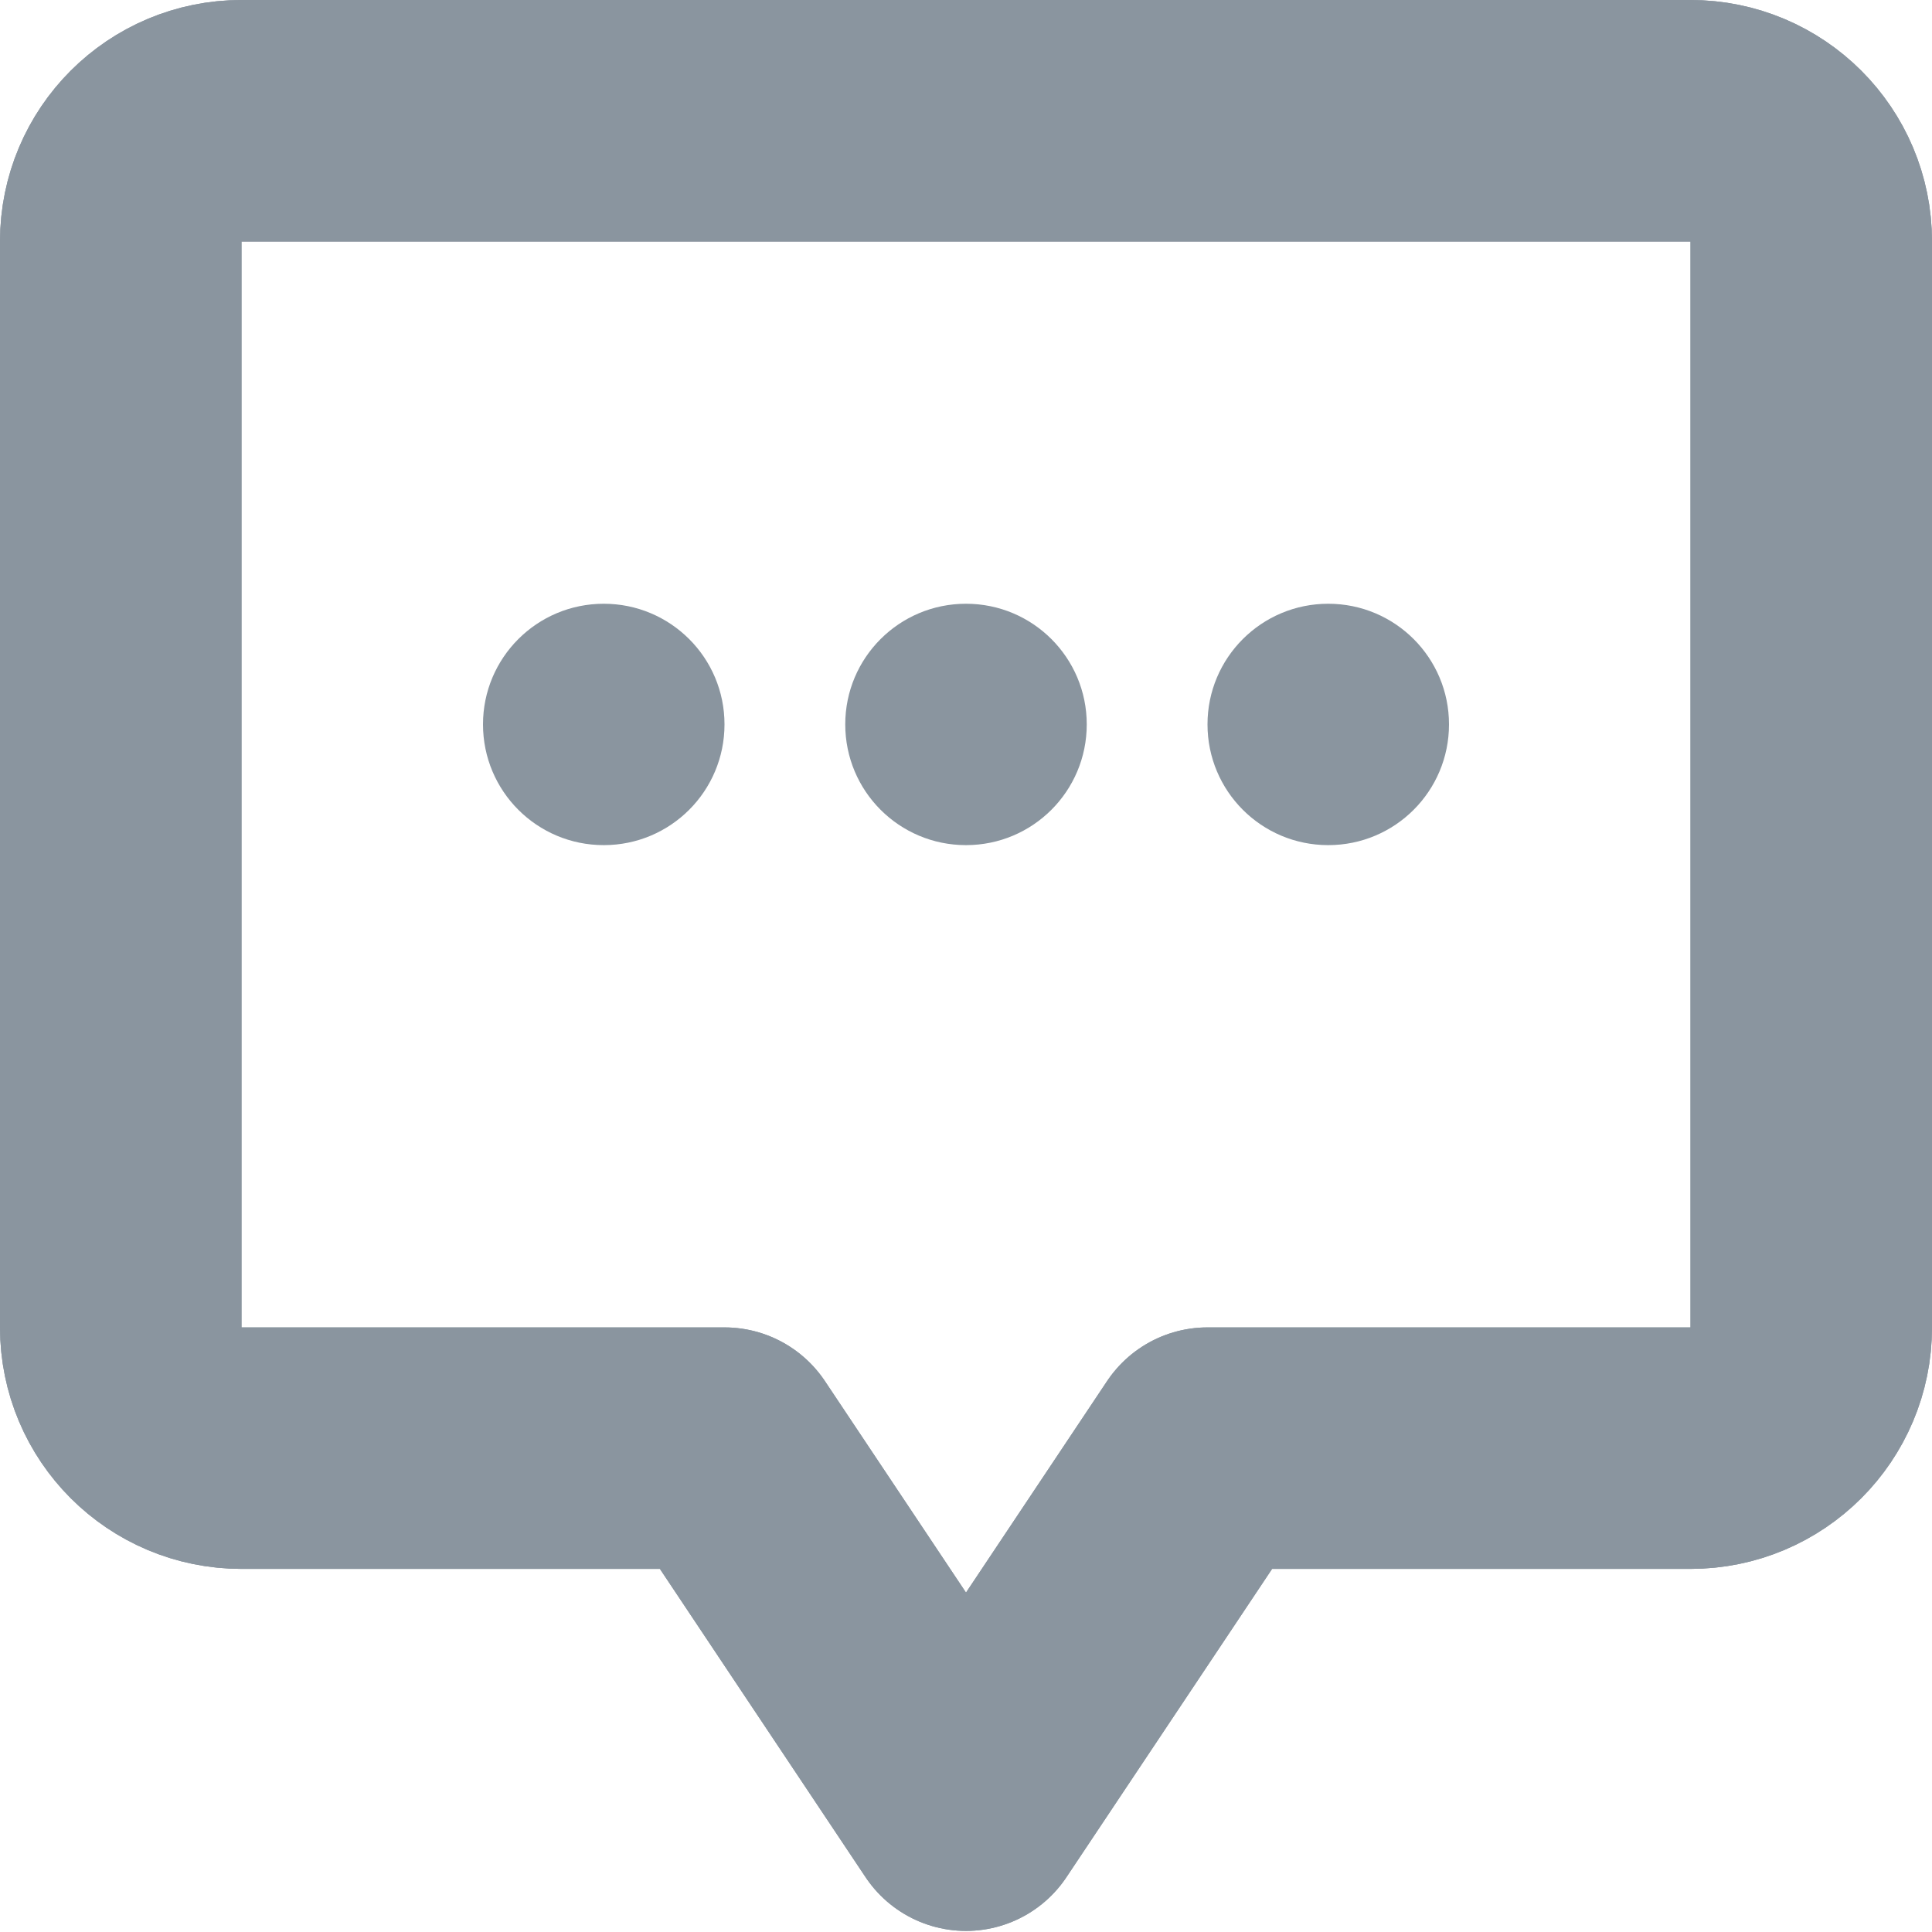 <?xml version="1.0" encoding="UTF-8"?>
<svg width="16px" height="16px" viewBox="0 0 16 16" version="1.1" xmlns="http://www.w3.org/2000/svg" xmlns:xlink="http://www.w3.org/1999/xlink">
    <!-- Generator: Sketch 48.2 (47327) - http://www.bohemiancoding.com/sketch -->
    <title>Group 36 Copy</title>
    <desc>Created with Sketch.</desc>
    <defs></defs>
    <g id="//-2-other-icons" stroke="none" stroke-width="1" fill="none" fill-rule="evenodd" transform="translate(-68, -269)">
        <g id="Group-36-Copy" transform="translate(69, 270)">
            <path d="M5,10.993 L7,13.991 L9,10.993 L13,10.993 C13.553,10.993 14,10.546 14,9.993 L14,0.999 C14,0.447 13.553,0 13,0 L1,0 C0.447,0 0,0.447 0,0.999 L0,9.993 C0,10.546 0.447,10.993 1,10.993 L5,10.993 Z" id="Stroke-262" stroke="#8A959F" stroke-width="2" stroke-linecap="round" stroke-linejoin="round"></path>
            <path d="M5,10.993 L7,13.991 L9,10.993 L13,10.993 C13.553,10.993 14,10.546 14,9.993 L14,0.999 C14,0.447 13.553,0 13,0 L1,0 C0.447,0 0,0.447 0,0.999 L0,9.993 C0,10.546 0.447,10.993 1,10.993 L5,10.993 Z" id="Stroke-263" stroke="#8A959F" stroke-width="2" stroke-linecap="round" stroke-linejoin="round"></path>
            <path d="M5,4.999 C5,5.552 4.553,5.999 4,5.999 C3.447,5.999 3,5.552 3,4.999 C3,4.447 3.447,4 4,4 C4.553,4 5,4.447 5,4.999" id="Fill-264" fill="#8A959F"></path>
            <path d="M8,4.999 C8,5.552 7.553,5.999 7,5.999 C6.447,5.999 6,5.552 6,4.999 C6,4.447 6.447,4 7,4 C7.553,4 8,4.447 8,4.999" id="Fill-265" fill="#8A959F"></path>
            <path d="M11,4.999 C11,5.552 10.553,5.999 10,5.999 C9.447,5.999 9,5.552 9,4.999 C9,4.447 9.447,4 10,4 C10.553,4 11,4.447 11,4.999" id="Fill-266" fill="#8A959F"></path>
        </g>
    </g>
</svg>